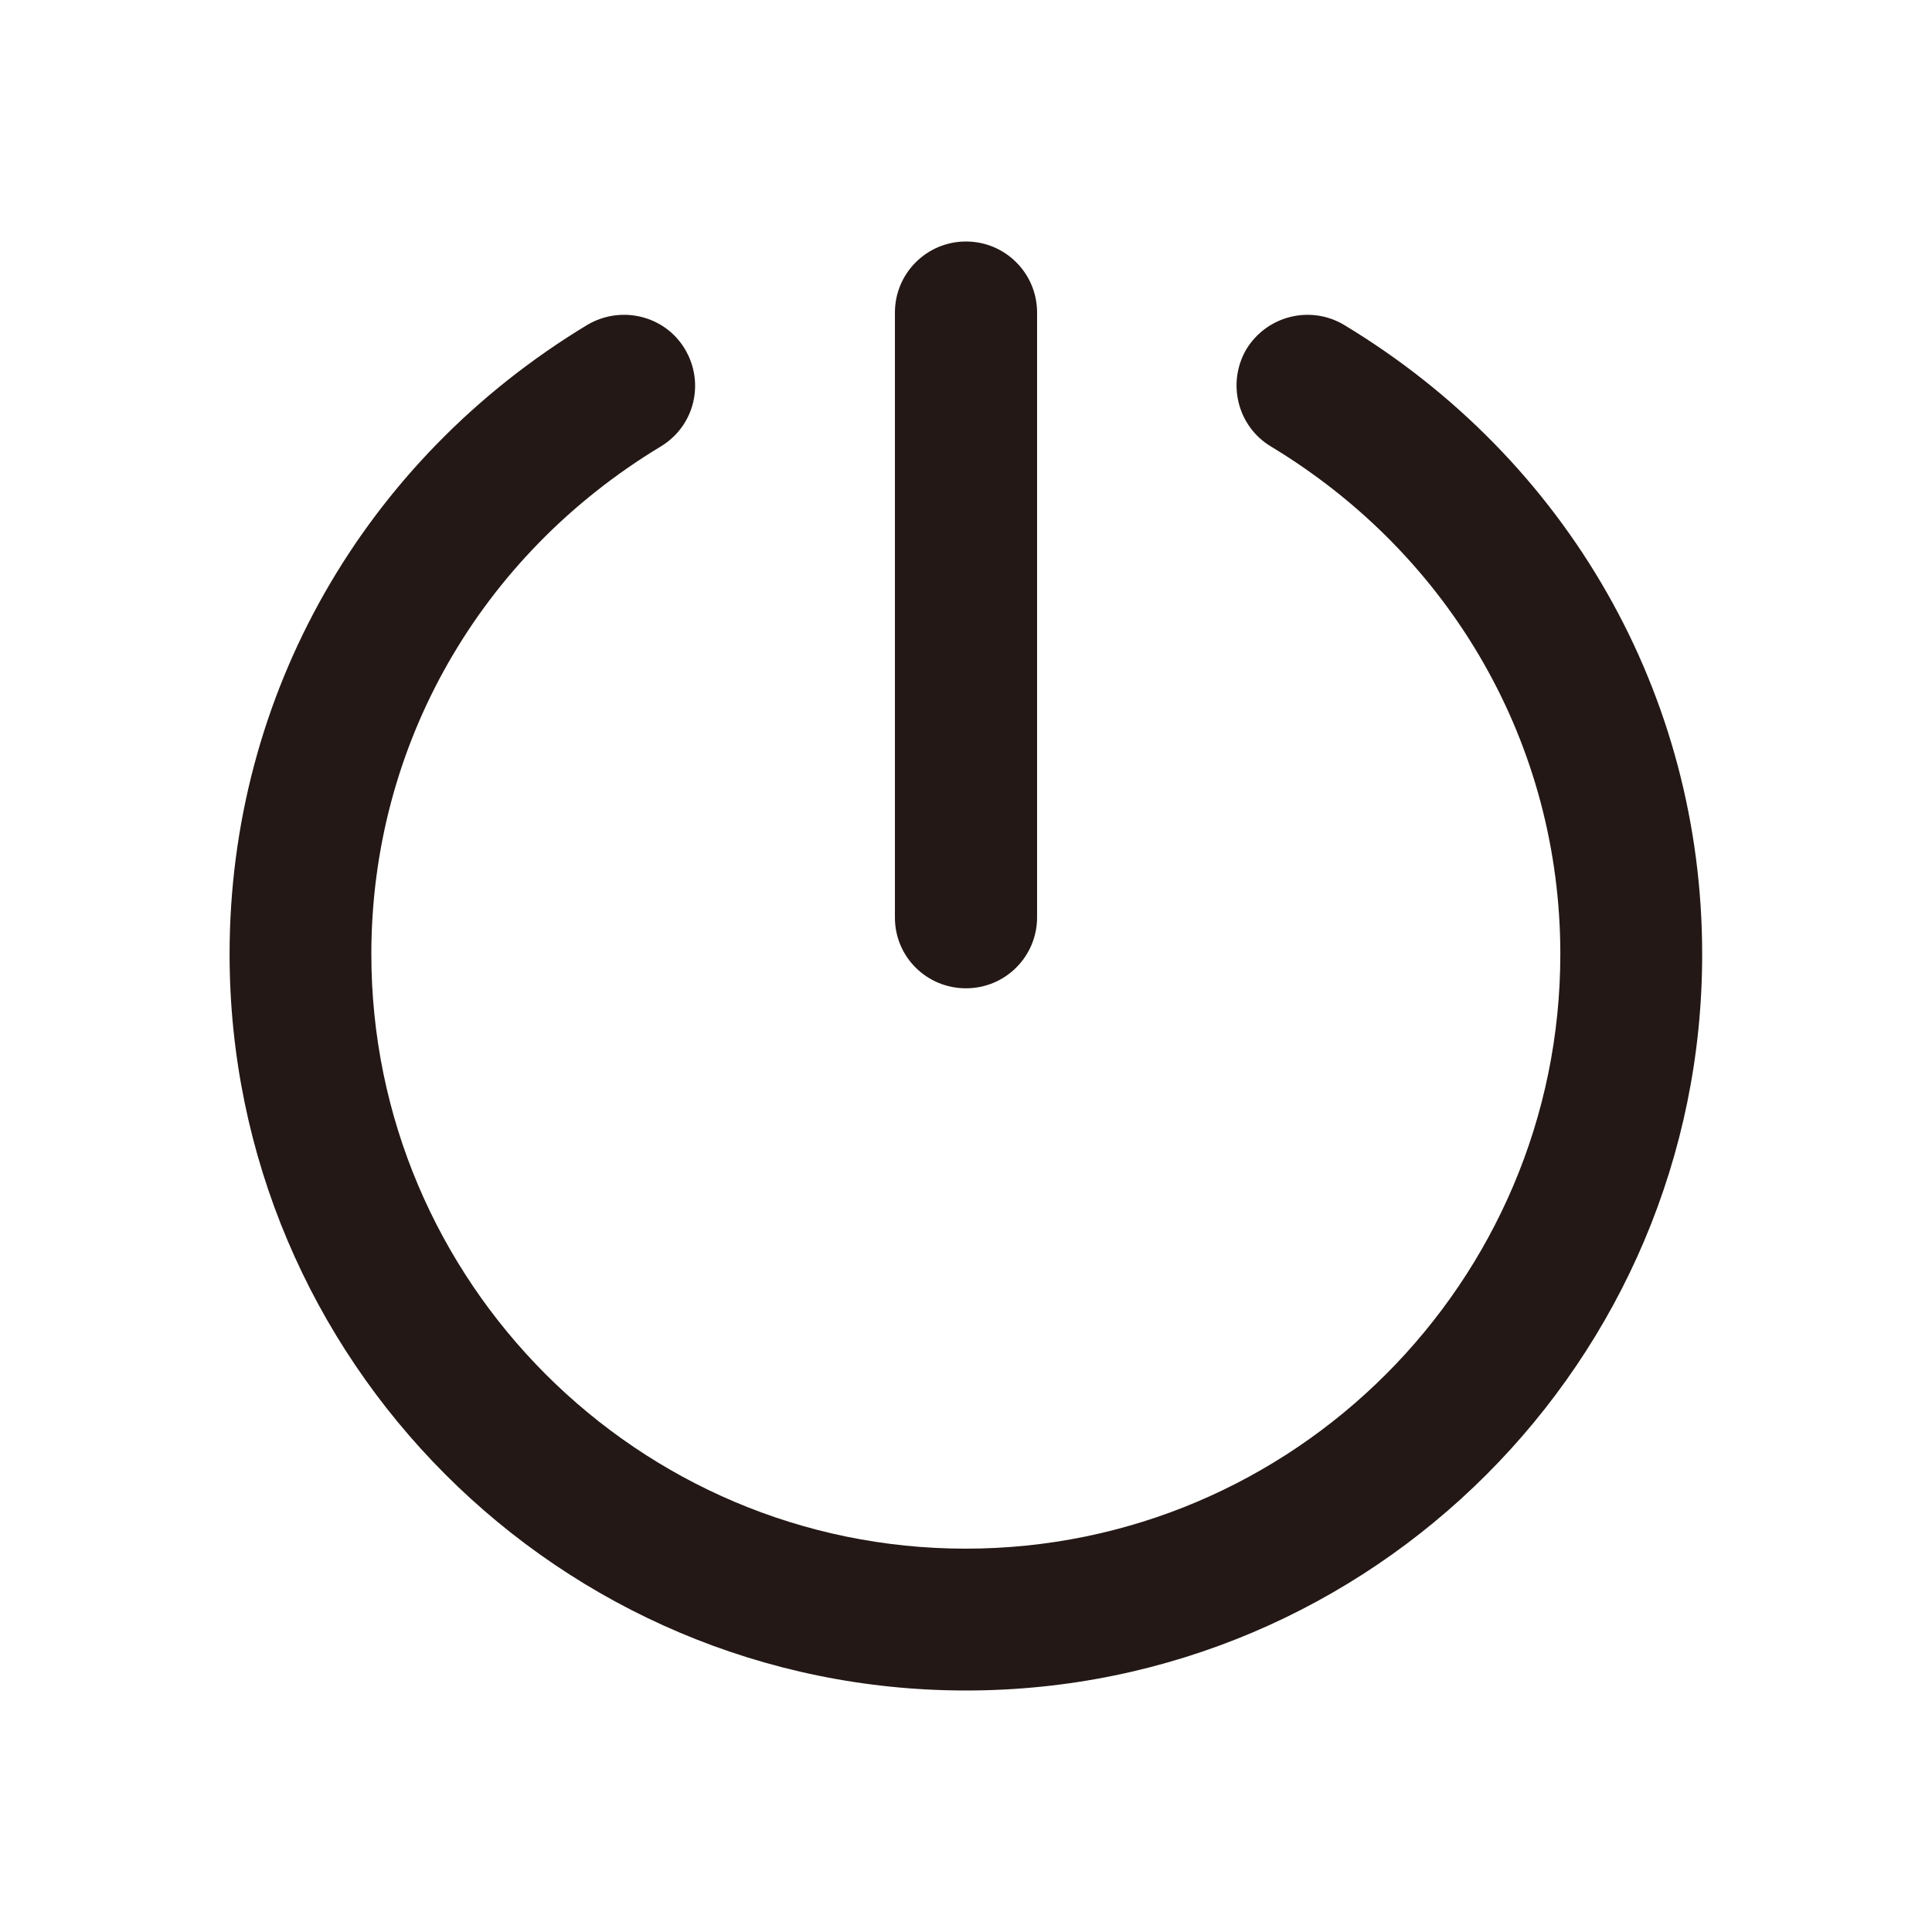 <?xml version="1.0" encoding="UTF-8"?>
<svg xmlns="http://www.w3.org/2000/svg" xmlns:xlink="http://www.w3.org/1999/xlink" width="24px" height="24px" viewBox="0 0 24 24" version="1.1">
<g id="surface1">
<path style=" stroke:none;fill-rule:nonzero;fill:rgb(13.725%,9.412%,8.235%);fill-opacity:1;" d="M 12 21 C 6.953 21 2.852 16.895 2.852 11.852 C 2.852 8.637 4.516 5.715 7.297 4.035 C 7.715 3.789 8.258 3.918 8.508 4.336 C 8.758 4.754 8.629 5.293 8.207 5.547 C 5.957 6.906 4.613 9.262 4.613 11.852 C 4.613 15.922 7.926 19.238 11.996 19.238 C 16.07 19.238 19.383 15.922 19.383 11.852 C 19.383 9.262 18.039 6.906 15.789 5.547 C 15.371 5.297 15.238 4.754 15.484 4.336 C 15.742 3.918 16.281 3.789 16.695 4.035 C 19.48 5.715 21.145 8.637 21.145 11.852 C 21.148 16.895 17.047 21 12 21 Z M 12 21 "/>
<path style=" stroke:none;fill-rule:nonzero;fill:rgb(13.725%,9.412%,8.235%);fill-opacity:1;" d="M 12 12.277 C 11.512 12.277 11.117 11.887 11.117 11.398 L 11.117 3.883 C 11.117 3.395 11.512 3 12 3 C 12.488 3 12.883 3.395 12.883 3.883 L 12.883 11.395 C 12.883 11.883 12.488 12.277 12 12.277 Z M 12 12.277 "/>
</g>
</svg>
